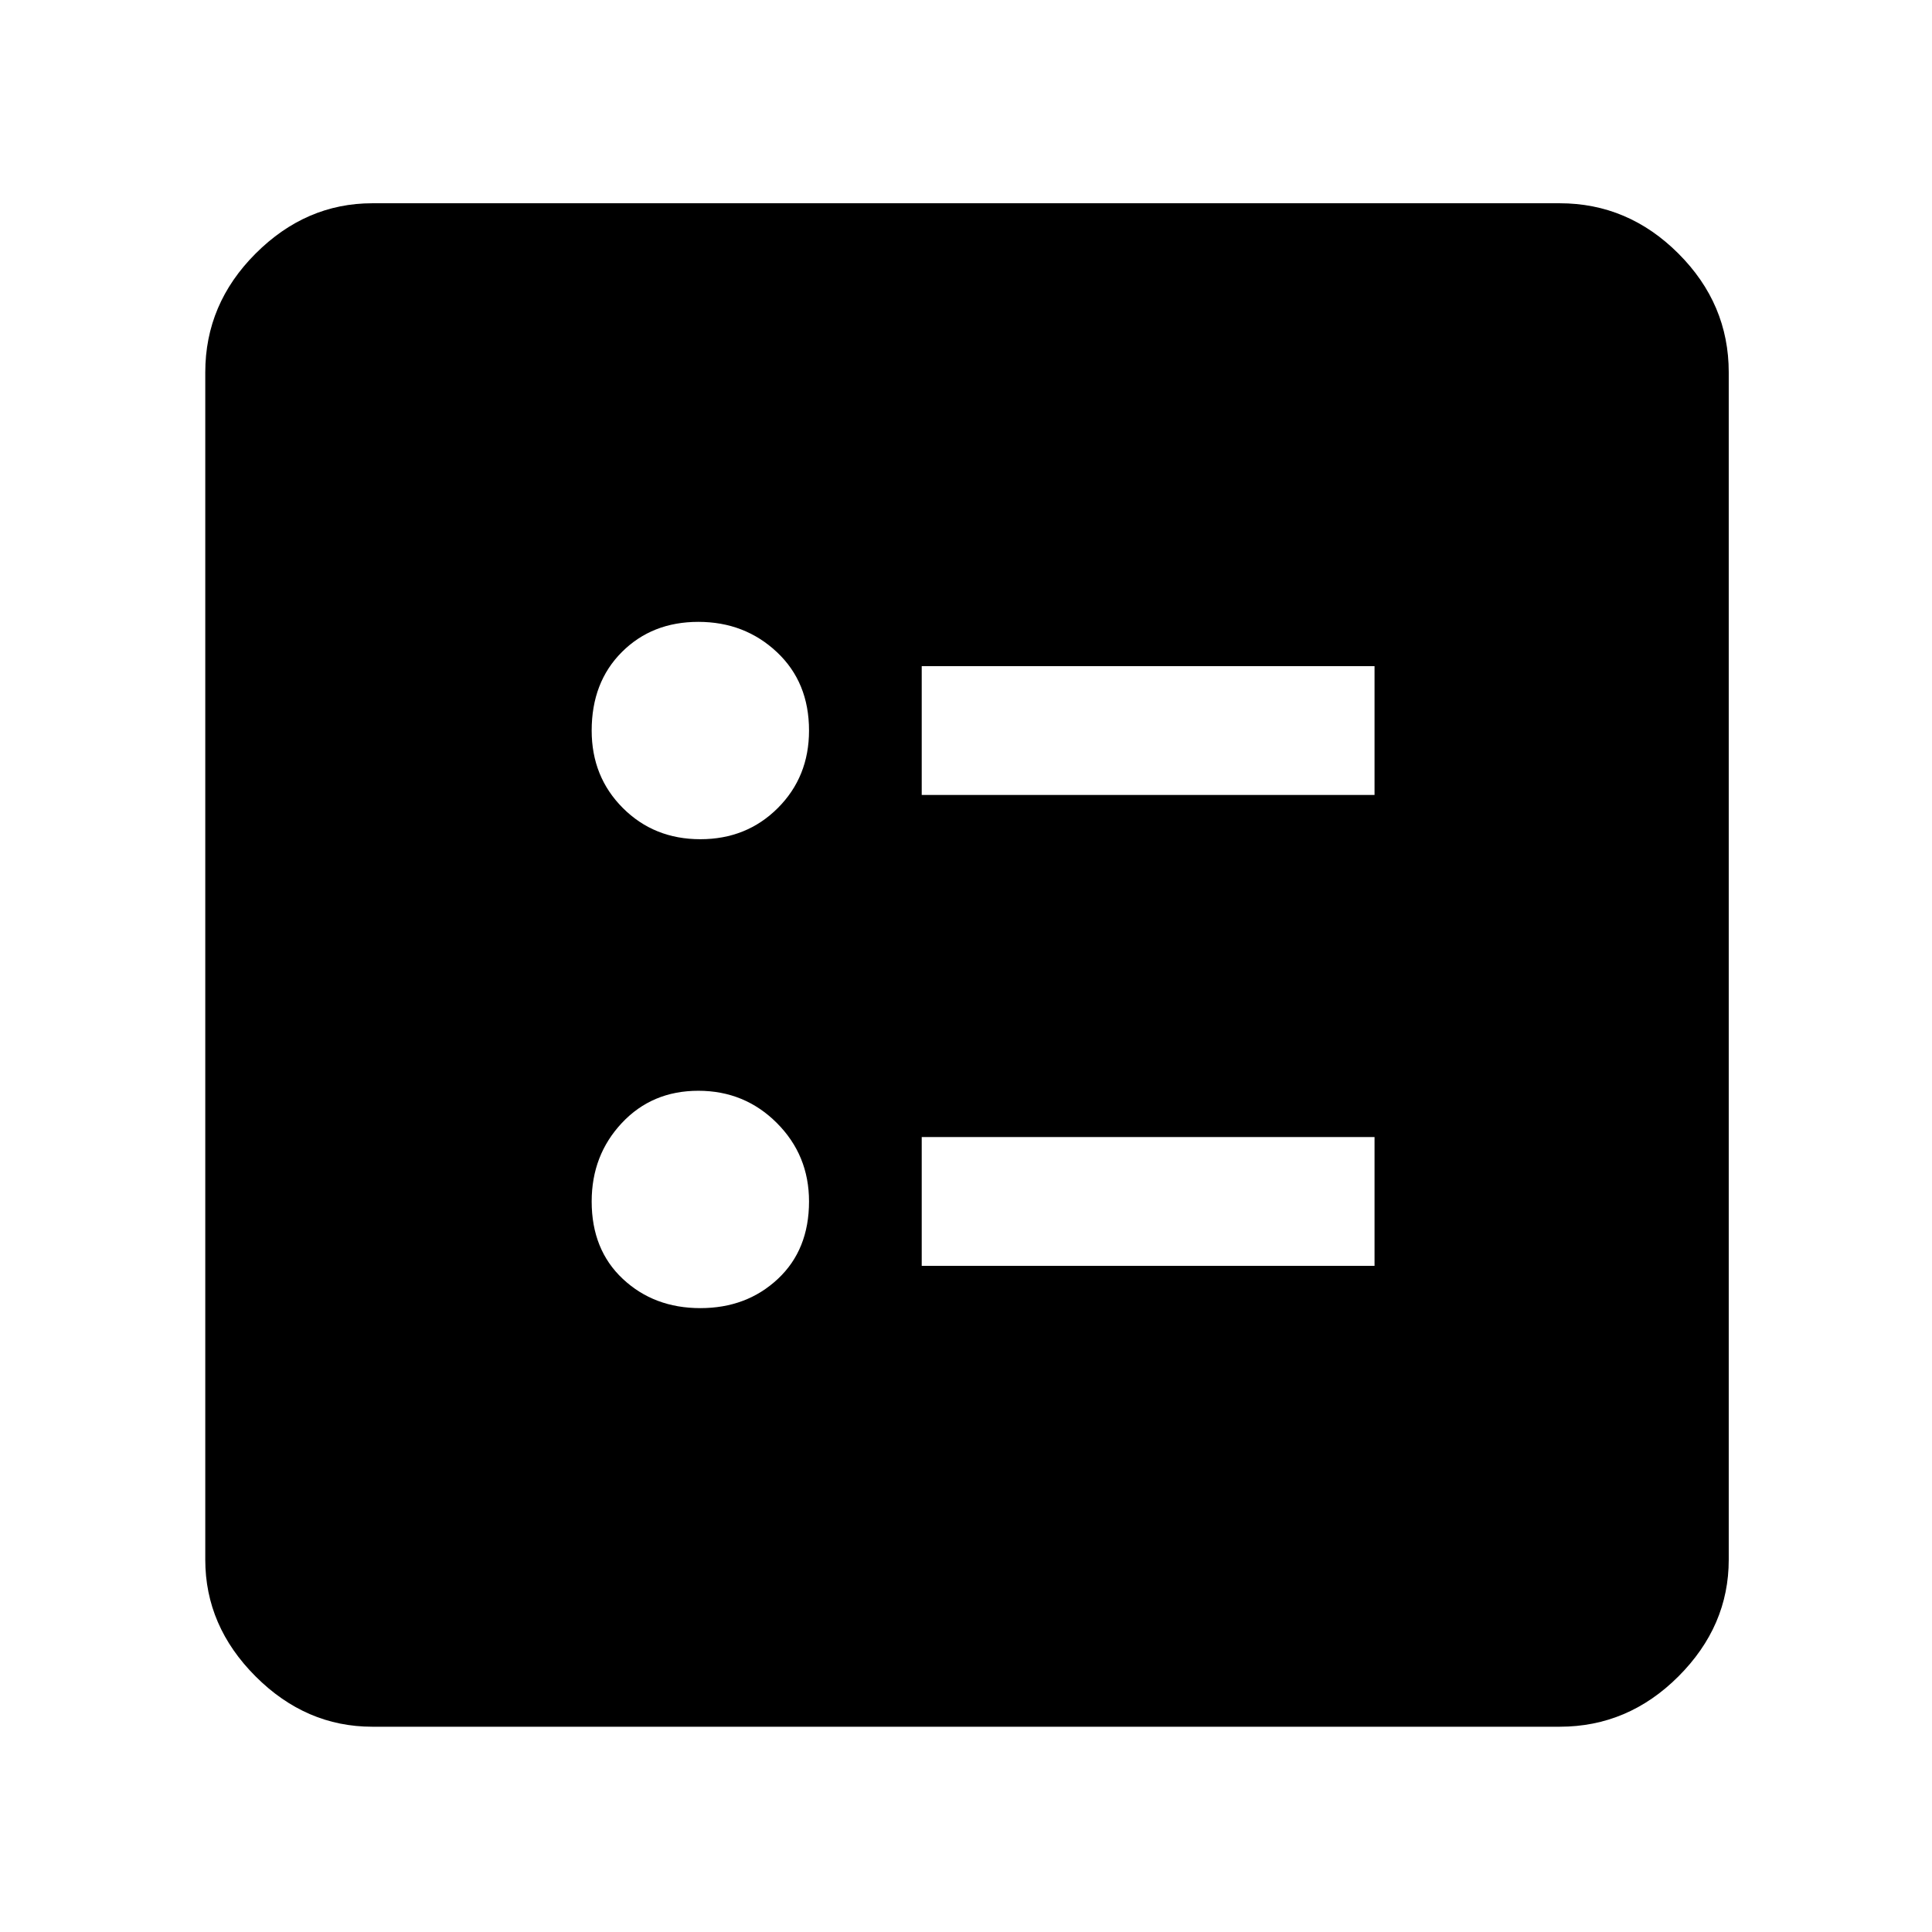 <svg xmlns="http://www.w3.org/2000/svg" height="48" width="48"><path d="M22.9 19.75h11.25v-3.2H22.9Zm0 11.7h11.25v-3.2H22.9Zm-5.5-10.6q1.15 0 1.925-.775.775-.775.775-1.925 0-1.2-.8-1.95t-1.95-.75q-1.15 0-1.9.75t-.75 1.95q0 1.15.775 1.925.775.775 1.925.775Zm0 11.65q1.15 0 1.925-.725.775-.725.775-1.925 0-1.15-.8-1.95t-1.95-.8q-1.15 0-1.9.8t-.75 1.95q0 1.2.775 1.925.775.725 1.925.725ZM9.25 42.9q-1.65 0-2.9-1.25t-1.25-2.9V9.25q0-1.7 1.25-2.95 1.25-1.25 2.9-1.25h29.5q1.7 0 2.95 1.25 1.25 1.25 1.25 2.95v29.5q0 1.65-1.25 2.9t-2.95 1.25Z"/></svg>